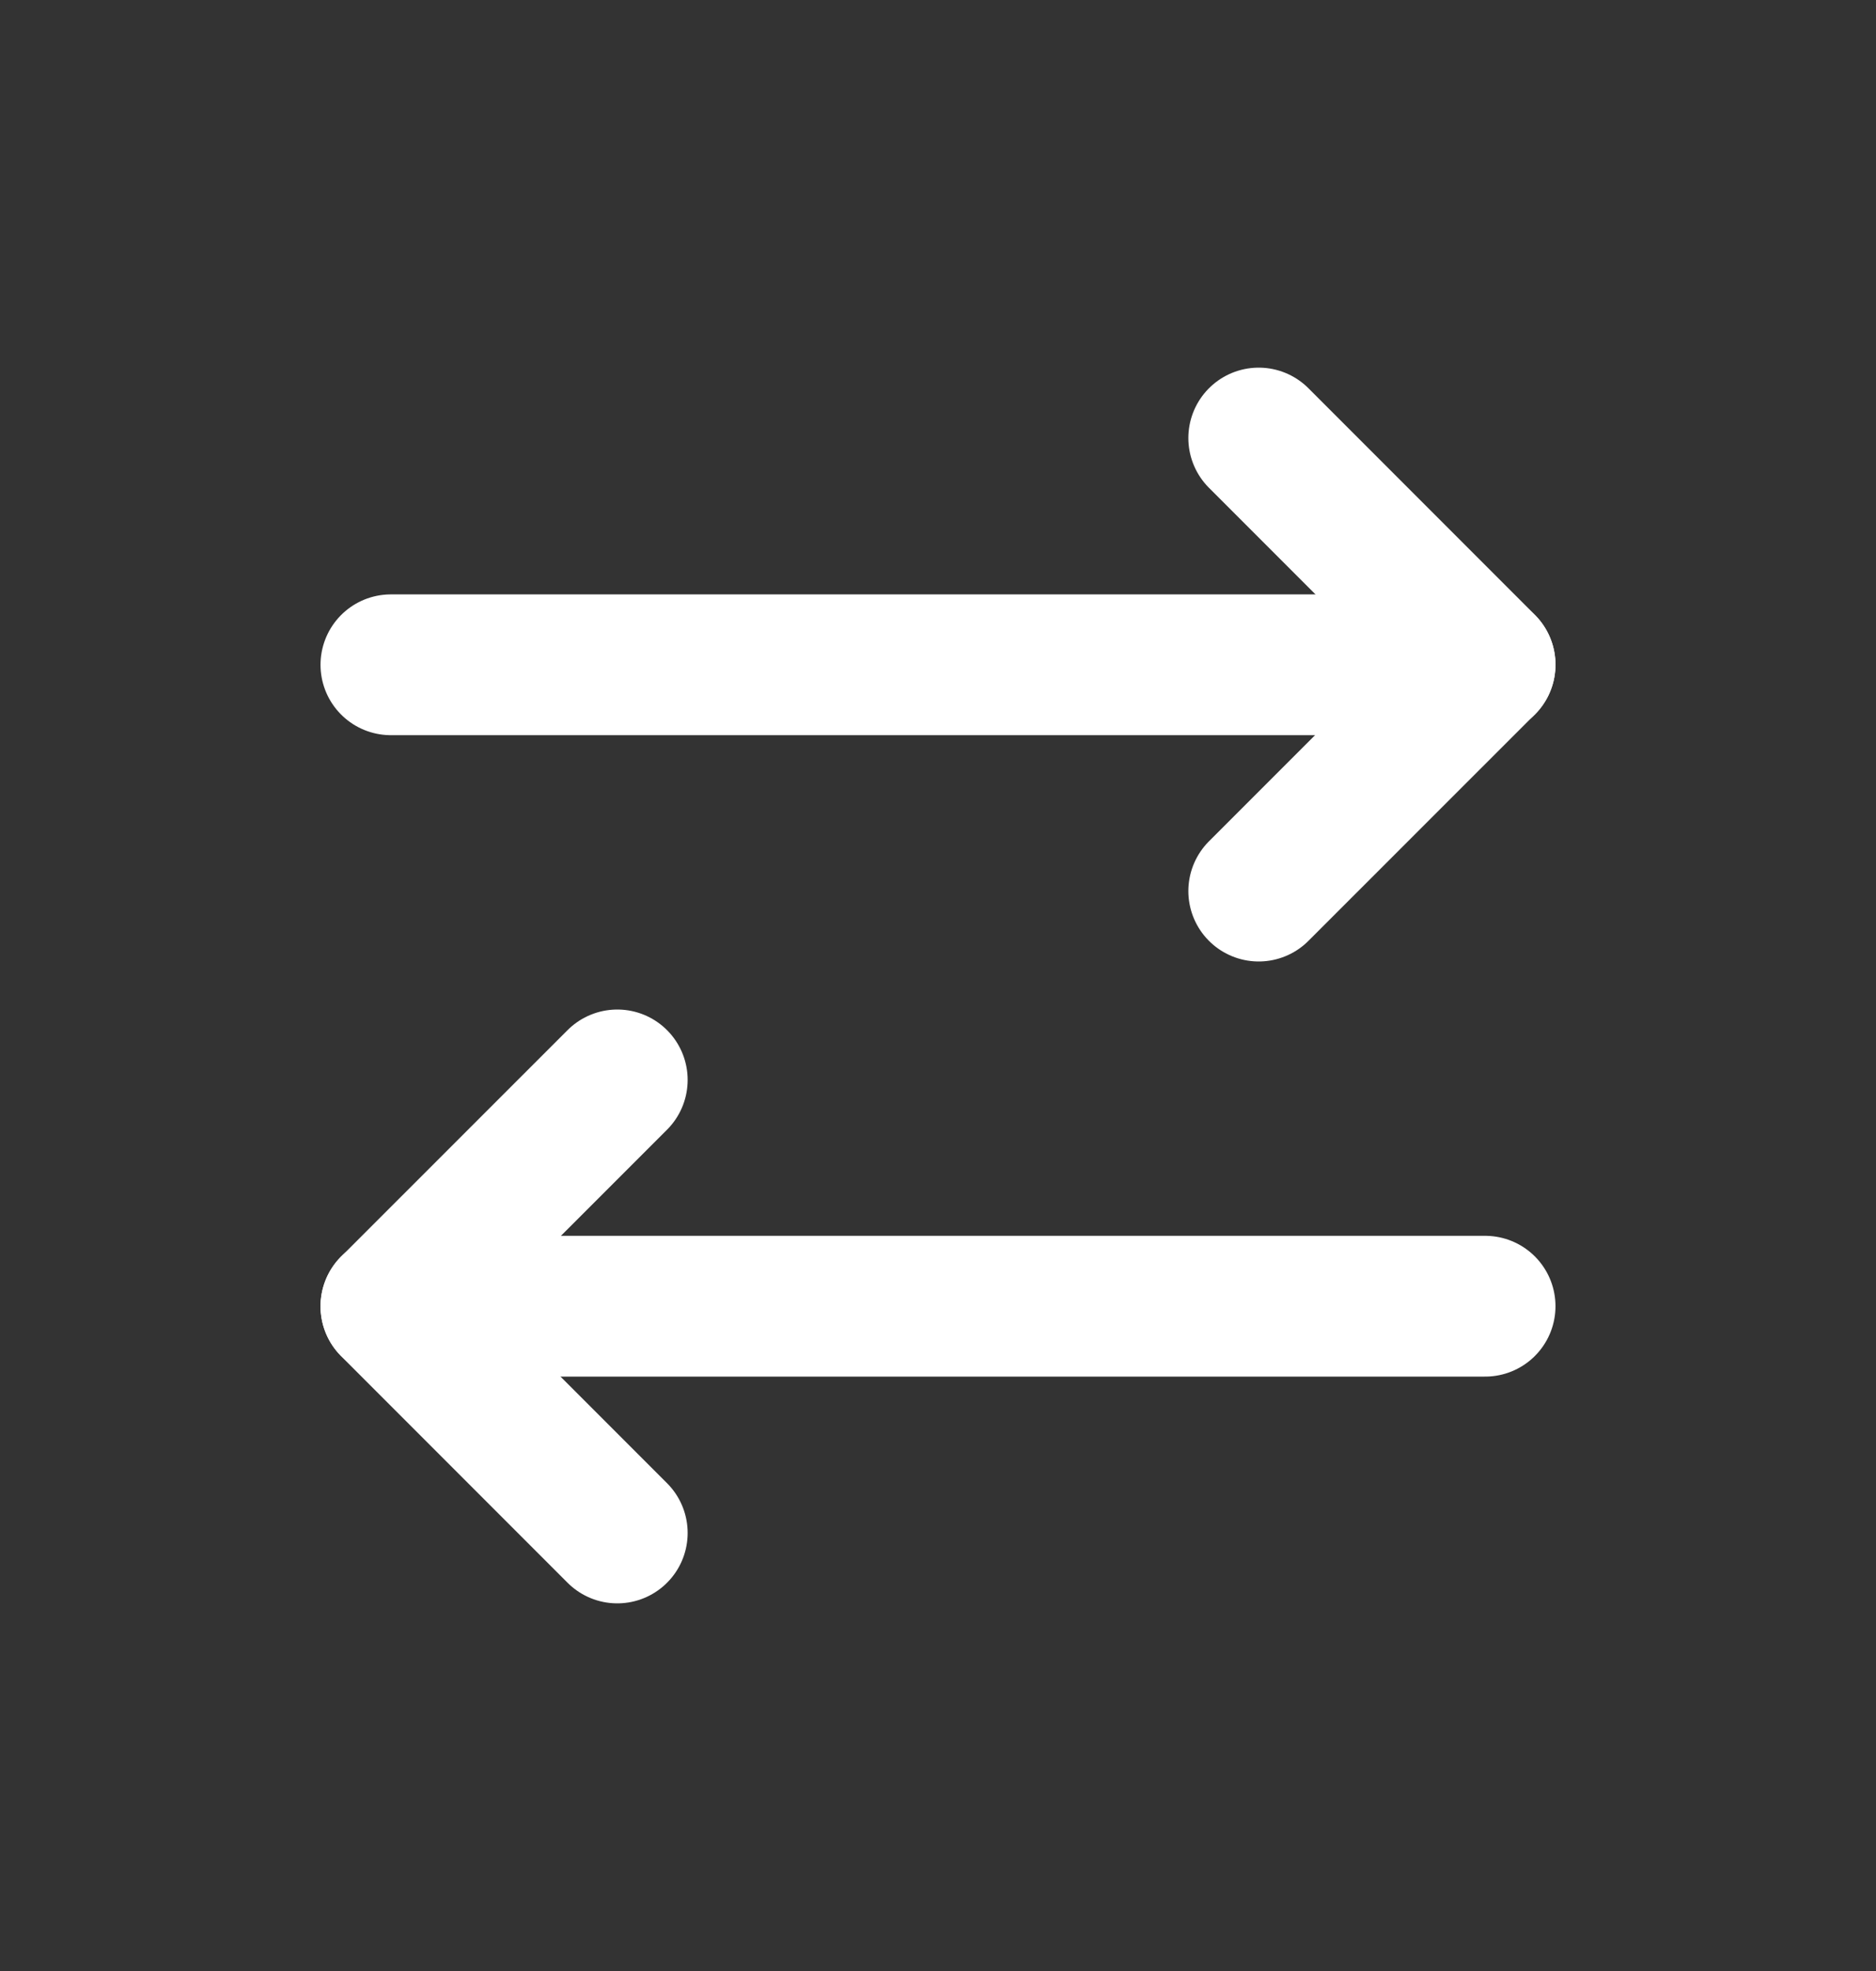 <svg width="20" height="21" viewBox="0 0 20 21" fill="none" xmlns="http://www.w3.org/2000/svg">
<rect x="0" y="0" width="20" height="21" fill="#333333" stroke="none"/>
<path d="M13.419 9.494L15.833 7.081L13.419 4.667" stroke="white" stroke-width="1.5" stroke-linecap="round" stroke-linejoin="round"/>
<path d="M4.167 7.083H15.833" stroke="white" stroke-width="1.5" stroke-linecap="round" stroke-linejoin="round"/>
<path d="M6.581 11.506L4.167 13.919L6.581 16.333" stroke="white" stroke-width="1.5" stroke-linecap="round" stroke-linejoin="round"/>
<path d="M15.833 13.917H4.167" stroke="white" stroke-width="1.5" stroke-linecap="round" stroke-linejoin="round"/>
</svg>
